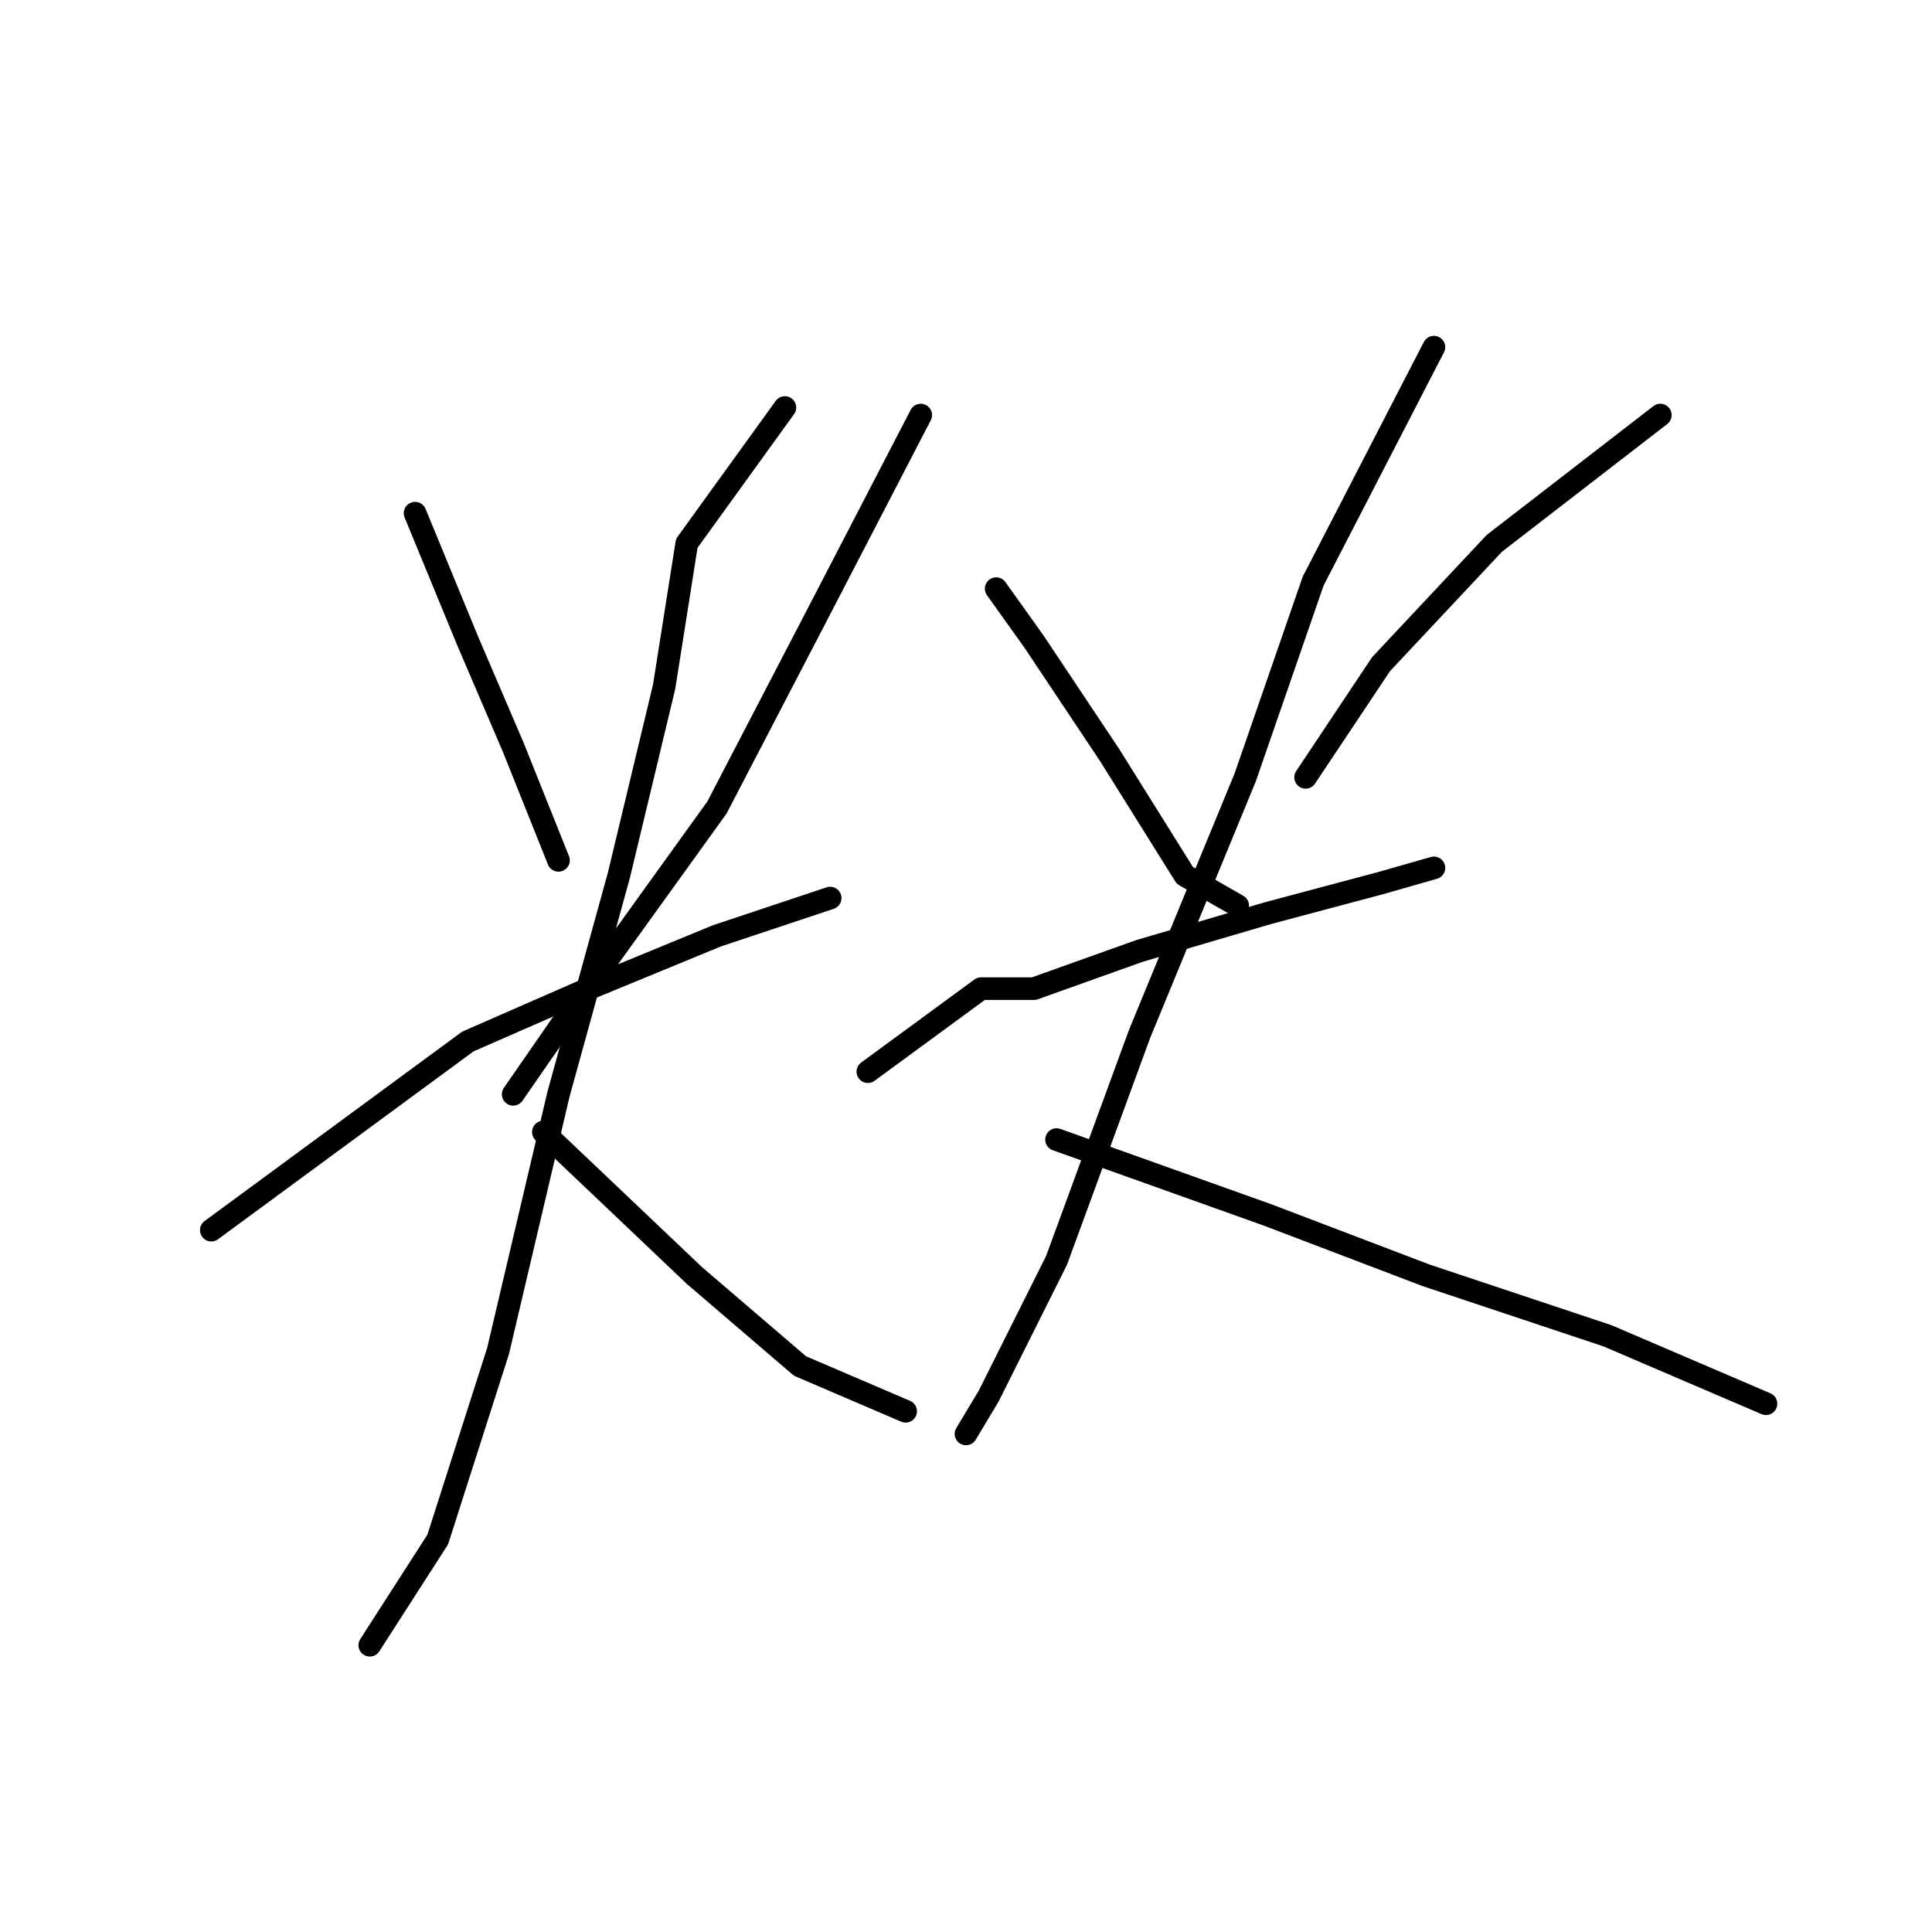 <?xml version="1.0" standalone="no"?>
    <svg width="256" height="256" xmlns="http://www.w3.org/2000/svg" version="1.1">
    <polyline stroke="black" stroke-width="3" stroke-linecap="round" fill="transparent" stroke-linejoin="round" points="55 68 62 85 68 99 74 114 74 114 " />
        <polyline stroke="black" stroke-width="3" stroke-linecap="round" fill="transparent" stroke-linejoin="round" points="122 55 108 82 95 107 77 132 68 145 68 145 " />
        <polyline stroke="black" stroke-width="3" stroke-linecap="round" fill="transparent" stroke-linejoin="round" points="28 163 62 138 78 131 95 124 110 119 110 119 " />
        <polyline stroke="black" stroke-width="3" stroke-linecap="round" fill="transparent" stroke-linejoin="round" points="104 54 91 72 88 91 82 116 74 145 66 179 58 204 49 218 49 218 " />
        <polyline stroke="black" stroke-width="3" stroke-linecap="round" fill="transparent" stroke-linejoin="round" points="72 150 92 169 106 181 120 187 120 187 " />
        <polyline stroke="black" stroke-width="3" stroke-linecap="round" fill="transparent" stroke-linejoin="round" points="132 78 137 85 147 100 157 116 164 120 164 120 " />
        <polyline stroke="black" stroke-width="3" stroke-linecap="round" fill="transparent" stroke-linejoin="round" points="220 55 198 72 183 88 173 103 173 103 " />
        <polyline stroke="black" stroke-width="3" stroke-linecap="round" fill="transparent" stroke-linejoin="round" points="115 142 130 131 137 131 151 126 168 121 183 117 190 115 190 115 " />
        <polyline stroke="black" stroke-width="3" stroke-linecap="round" fill="transparent" stroke-linejoin="round" points="190 46 174 77 165 103 151 137 140 167 131 185 128 190 128 190 " />
        <polyline stroke="black" stroke-width="3" stroke-linecap="round" fill="transparent" stroke-linejoin="round" points="140 151 168 161 189 169 213 177 234 186 234 186 " />
        </svg>